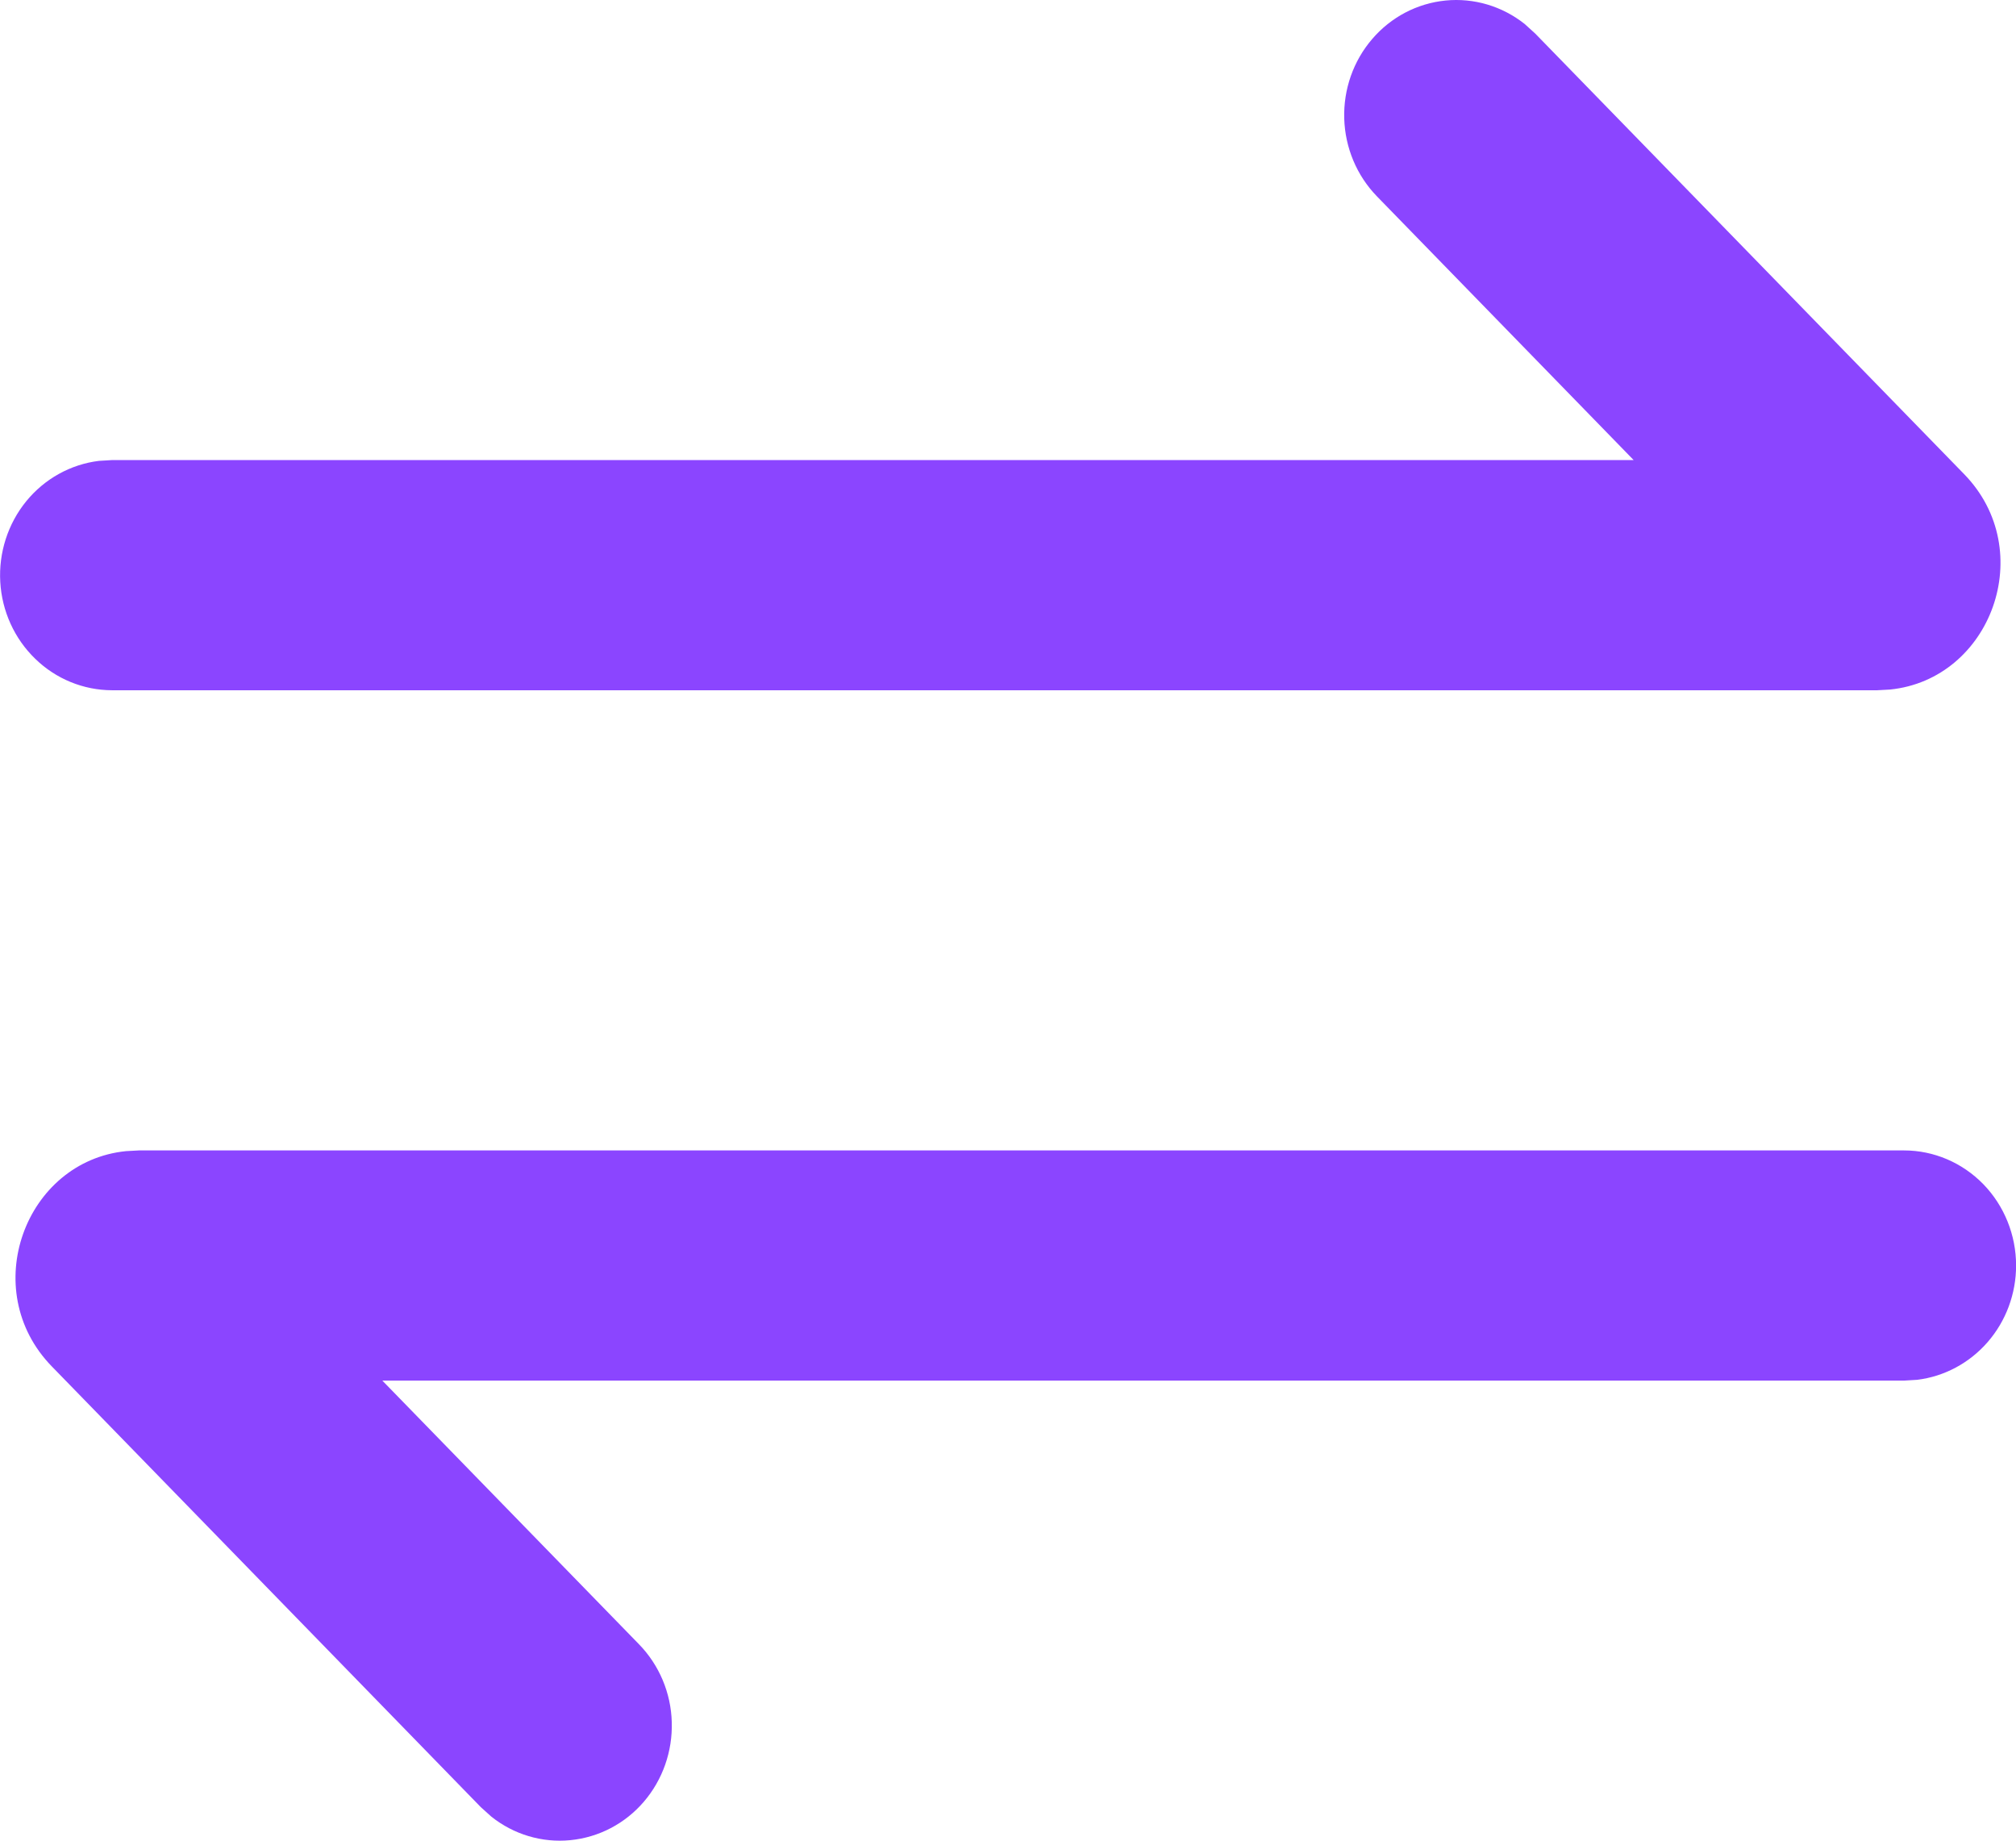 <svg width="23" height="21" viewBox="0 0 23 21" fill="none" xmlns="http://www.w3.org/2000/svg">
<path d="M22.408 5.409C23.259 6.282 22.715 7.751 21.562 7.867L21.415 7.875H1.277C0.952 7.874 0.638 7.746 0.402 7.516C0.165 7.287 0.022 6.973 0.003 6.639C-0.016 6.305 0.09 5.976 0.299 5.719C0.508 5.463 0.804 5.298 1.128 5.258L1.277 5.249H18.638L15.708 2.239C15.479 2.003 15.346 1.686 15.336 1.353C15.326 1.019 15.44 0.695 15.655 0.445C15.87 0.194 16.169 0.038 16.492 0.006C16.815 -0.026 17.138 0.07 17.395 0.274L17.515 0.383L22.408 5.409ZM23.001 14.438C23.001 14.76 22.886 15.07 22.678 15.31C22.47 15.55 22.183 15.704 21.873 15.742L21.723 15.751H4.362L7.292 18.761C7.521 18.997 7.655 19.314 7.664 19.647C7.674 19.981 7.56 20.305 7.346 20.555C7.131 20.806 6.832 20.962 6.508 20.994C6.185 21.026 5.862 20.93 5.606 20.726L5.485 20.617L0.591 15.589C-0.259 14.716 0.286 13.249 1.438 13.133L1.585 13.125H21.723C22.062 13.125 22.387 13.264 22.627 13.51C22.866 13.756 23.001 14.09 23.001 14.438Z" fill="#8B45FF"/>
</svg>
